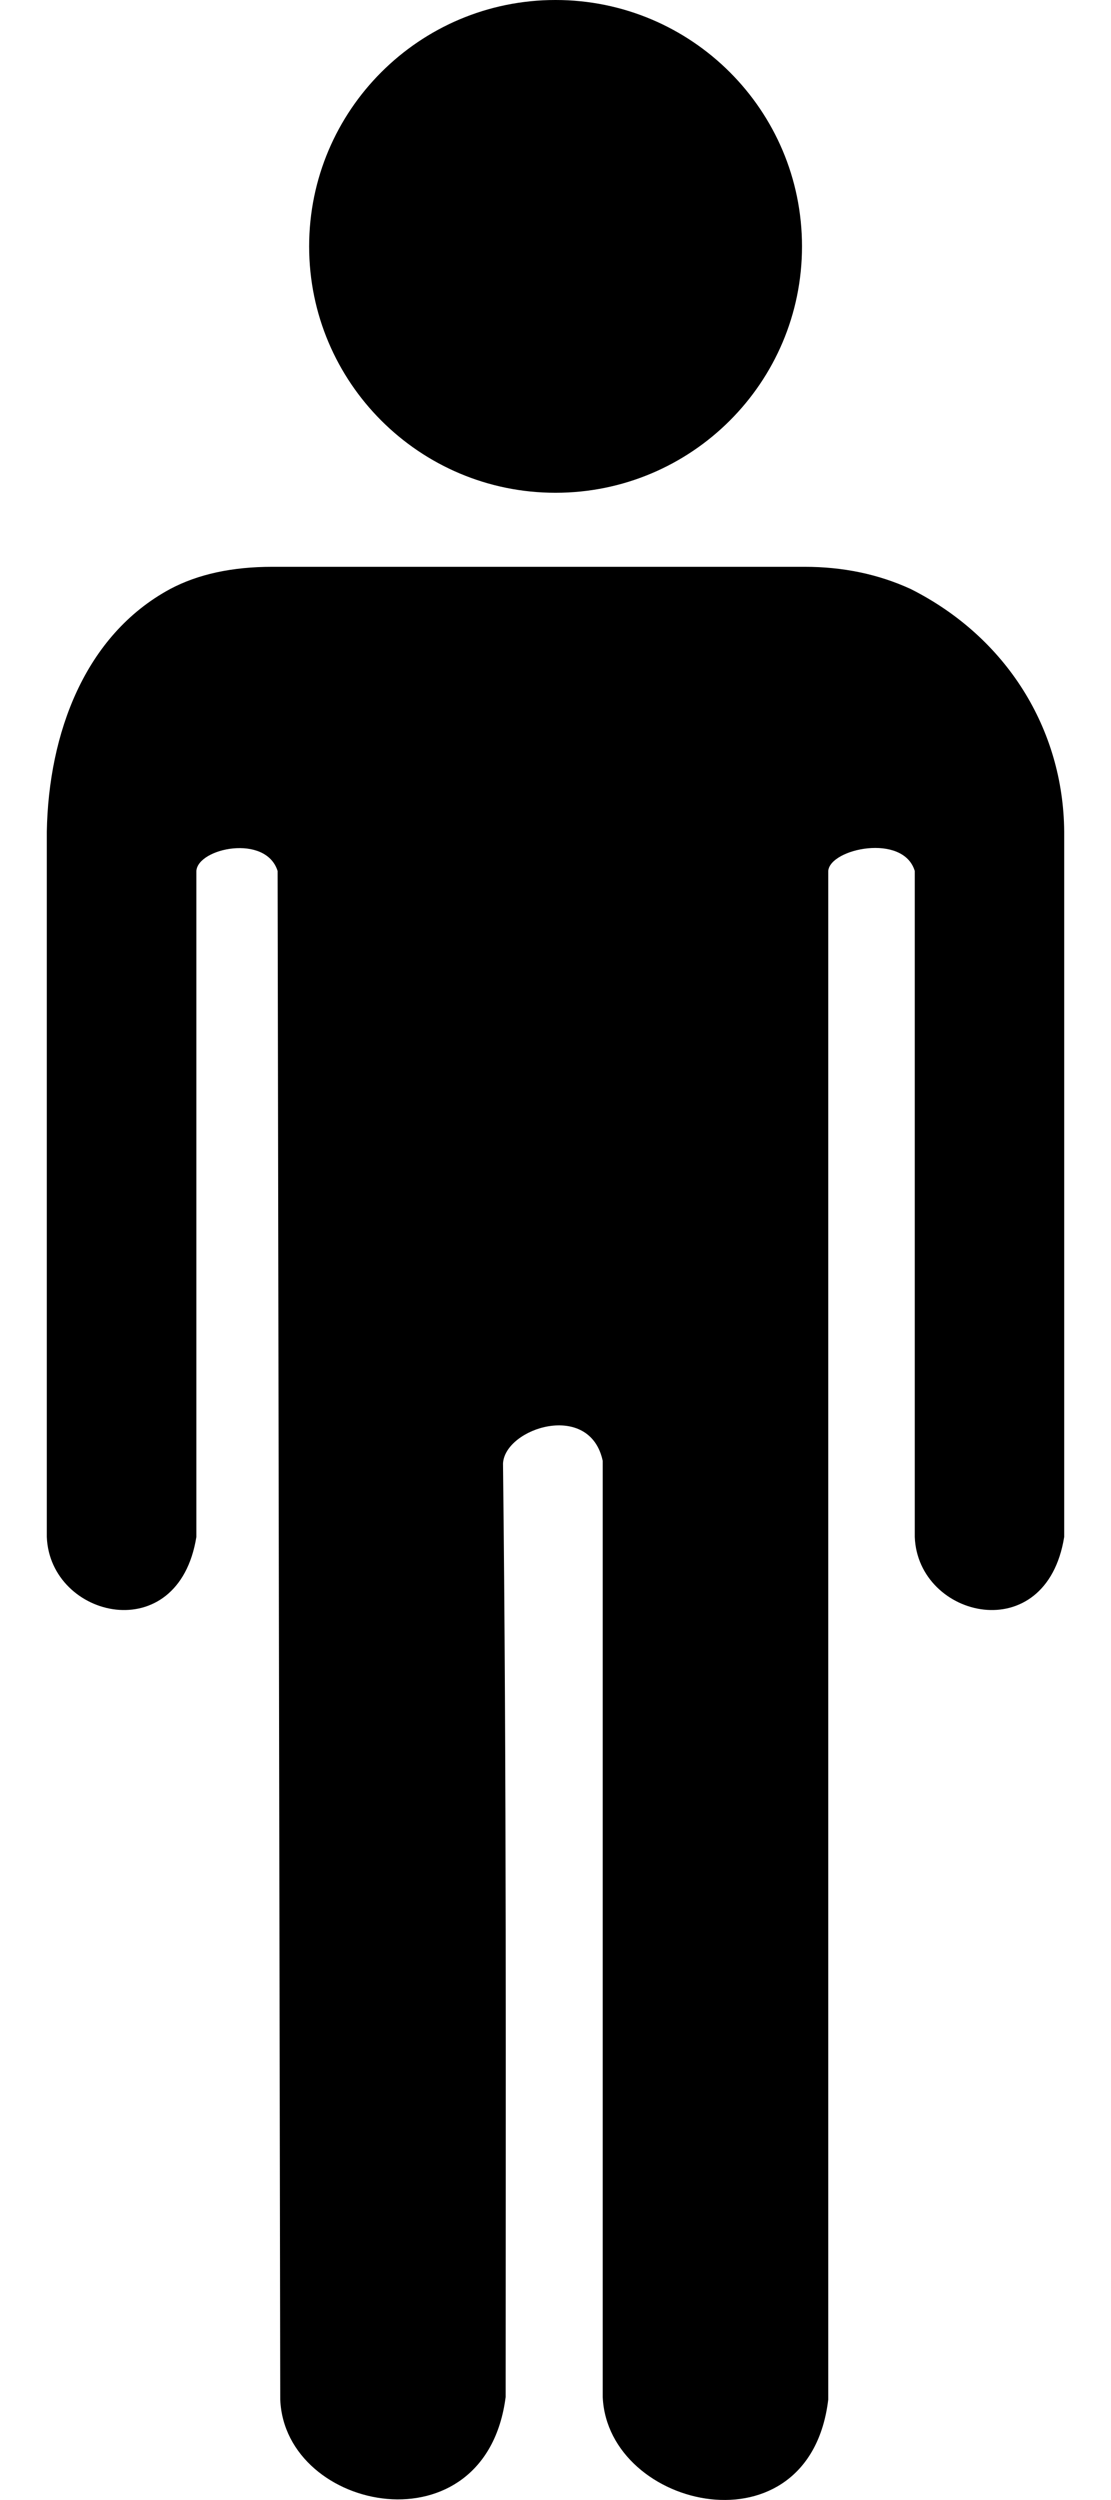 <svg width="8" height="18" viewBox="0 0 8 18" fill="none" xmlns="http://www.w3.org/2000/svg">
<path d="M5.794 4.081C6.07 4.081 6.325 4.134 6.558 4.241C7.249 4.589 7.657 5.25 7.663 5.987V11.066C7.533 11.873 6.609 11.654 6.587 11.066V6.271C6.504 5.997 5.976 6.11 5.964 6.271V17.277C5.829 18.401 4.377 18.071 4.34 17.259V10.518C4.247 10.084 3.636 10.281 3.622 10.537C3.648 12.778 3.641 15.018 3.641 17.259C3.496 18.377 2.051 18.09 2.018 17.277L1.999 6.271C1.914 6.003 1.425 6.106 1.414 6.271V11.066C1.284 11.873 0.36 11.654 0.337 11.066V5.987C0.35 5.282 0.609 4.574 1.225 4.241C1.426 4.134 1.672 4.081 1.961 4.081L5.794 4.081ZM5.775 1.774C5.775 2.754 4.98 3.548 4 3.548C3.021 3.548 2.226 2.754 2.226 1.774C2.226 0.794 3.021 0 4 0C4.98 0 5.775 0.794 5.775 1.774Z" fill="black"/>
</svg>
